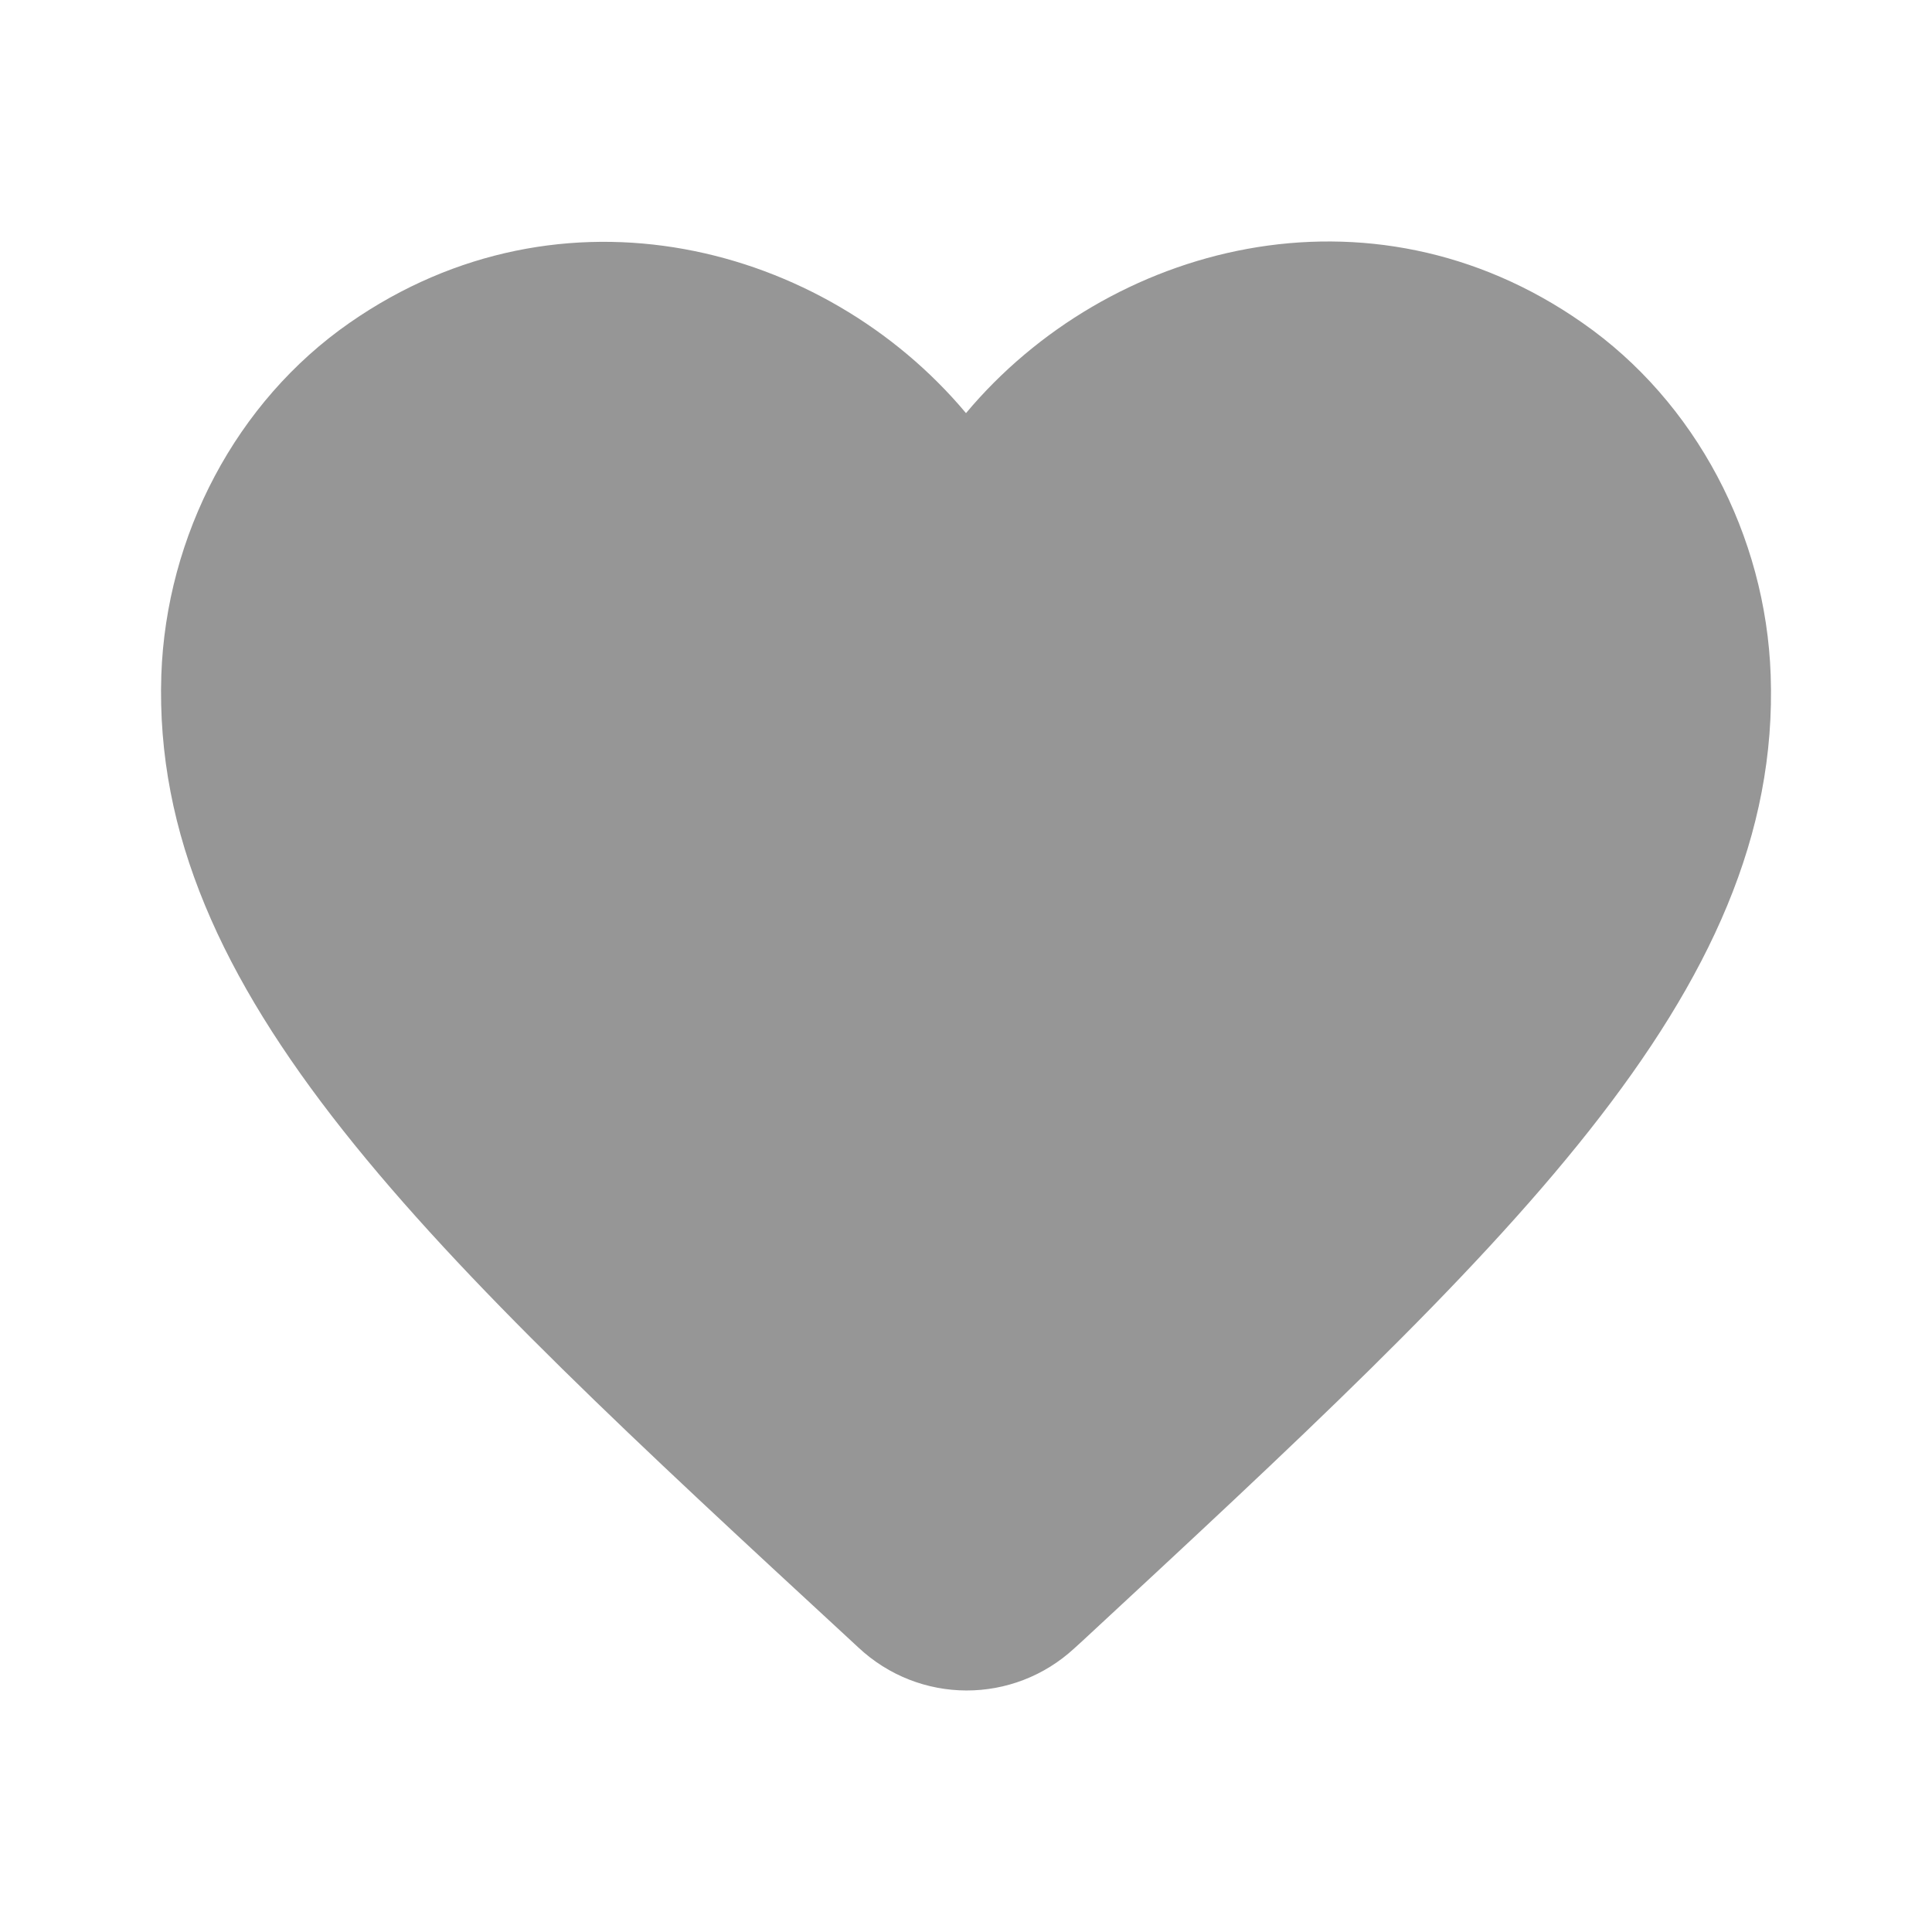 <svg xmlns="http://www.w3.org/2000/svg" width="24" height="24" viewBox="0 0 24 24" fill="none">
  <path d="M13.349 20.473C12.589 21.177 11.42 21.177 10.66 20.463L10.55 20.361C5.302 15.516 1.874 12.344 2.004 8.386C2.064 6.652 2.933 4.99 4.343 4.01C6.982 2.174 10.24 3.031 12 5.132C13.759 3.031 17.018 2.164 19.657 4.01C21.066 4.99 21.936 6.652 21.996 8.386C22.136 12.344 18.697 15.516 13.449 20.382L13.349 20.473Z" fill="#969696"/>
</svg>